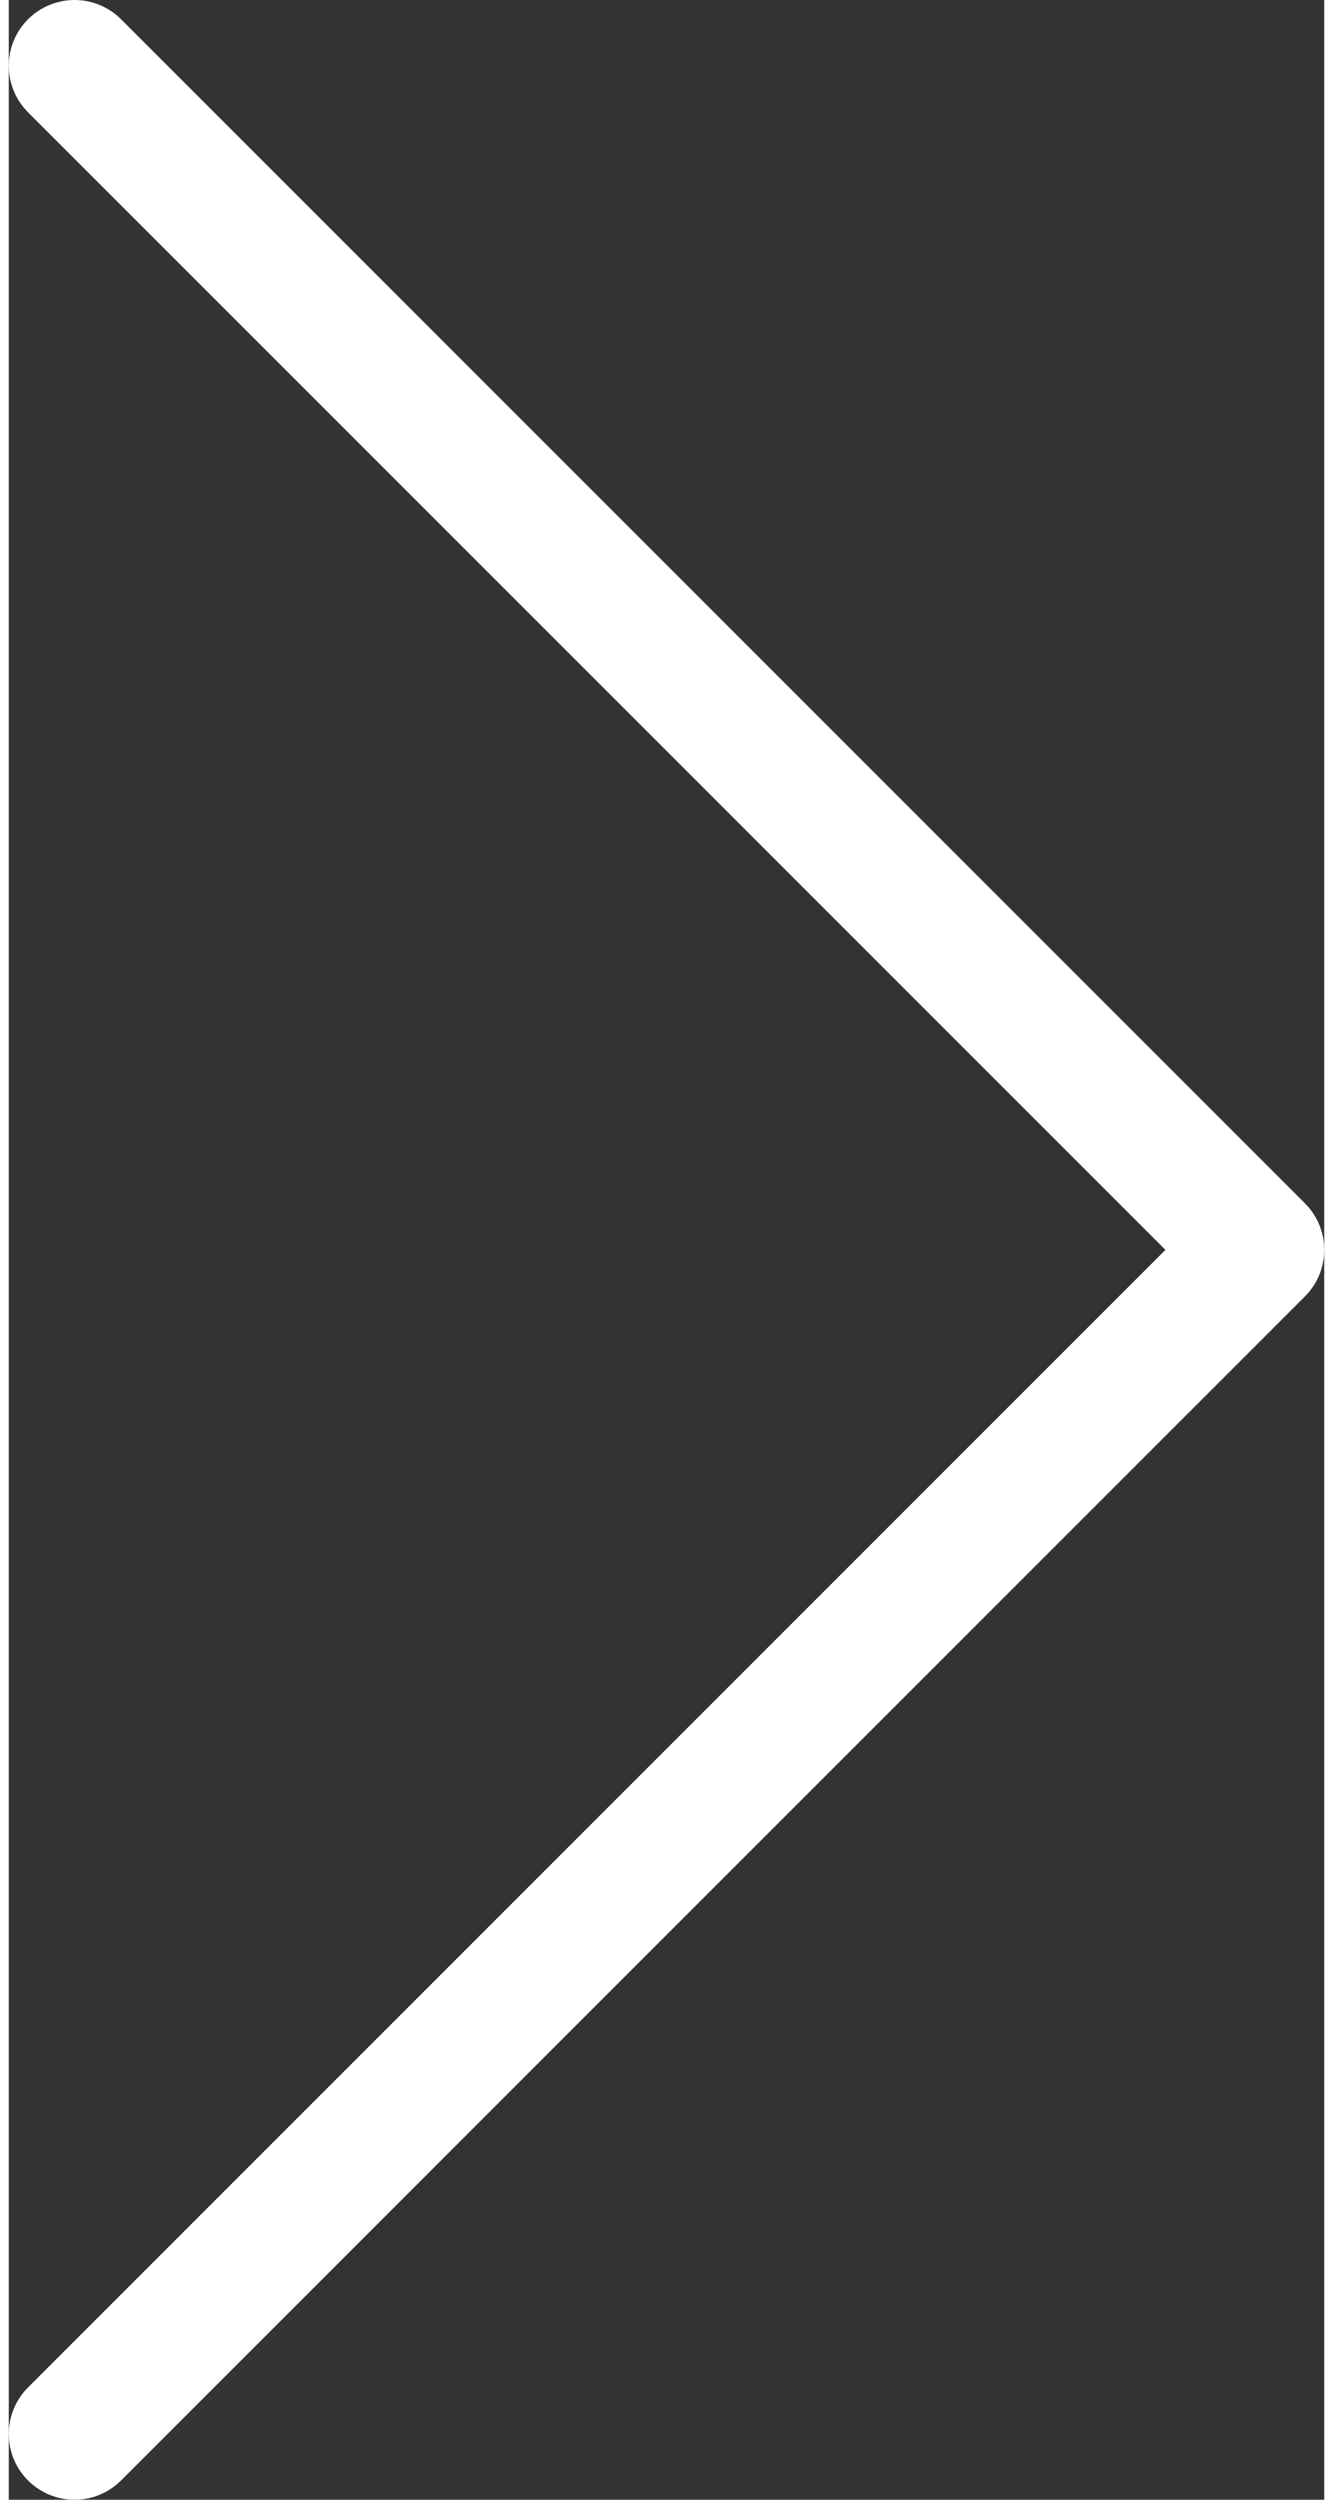 <svg width="16" height="30" viewBox="0 0 20 38" fill="none" xmlns="http://www.w3.org/2000/svg">
    <rect x="0" y="0" width="20" height="38" fill="#333333" stroke="none"/>
    <path d="M1 1L19 19L1 37" stroke="white" stroke-width="2" stroke-linecap="round" stroke-linejoin="round" />
</svg>